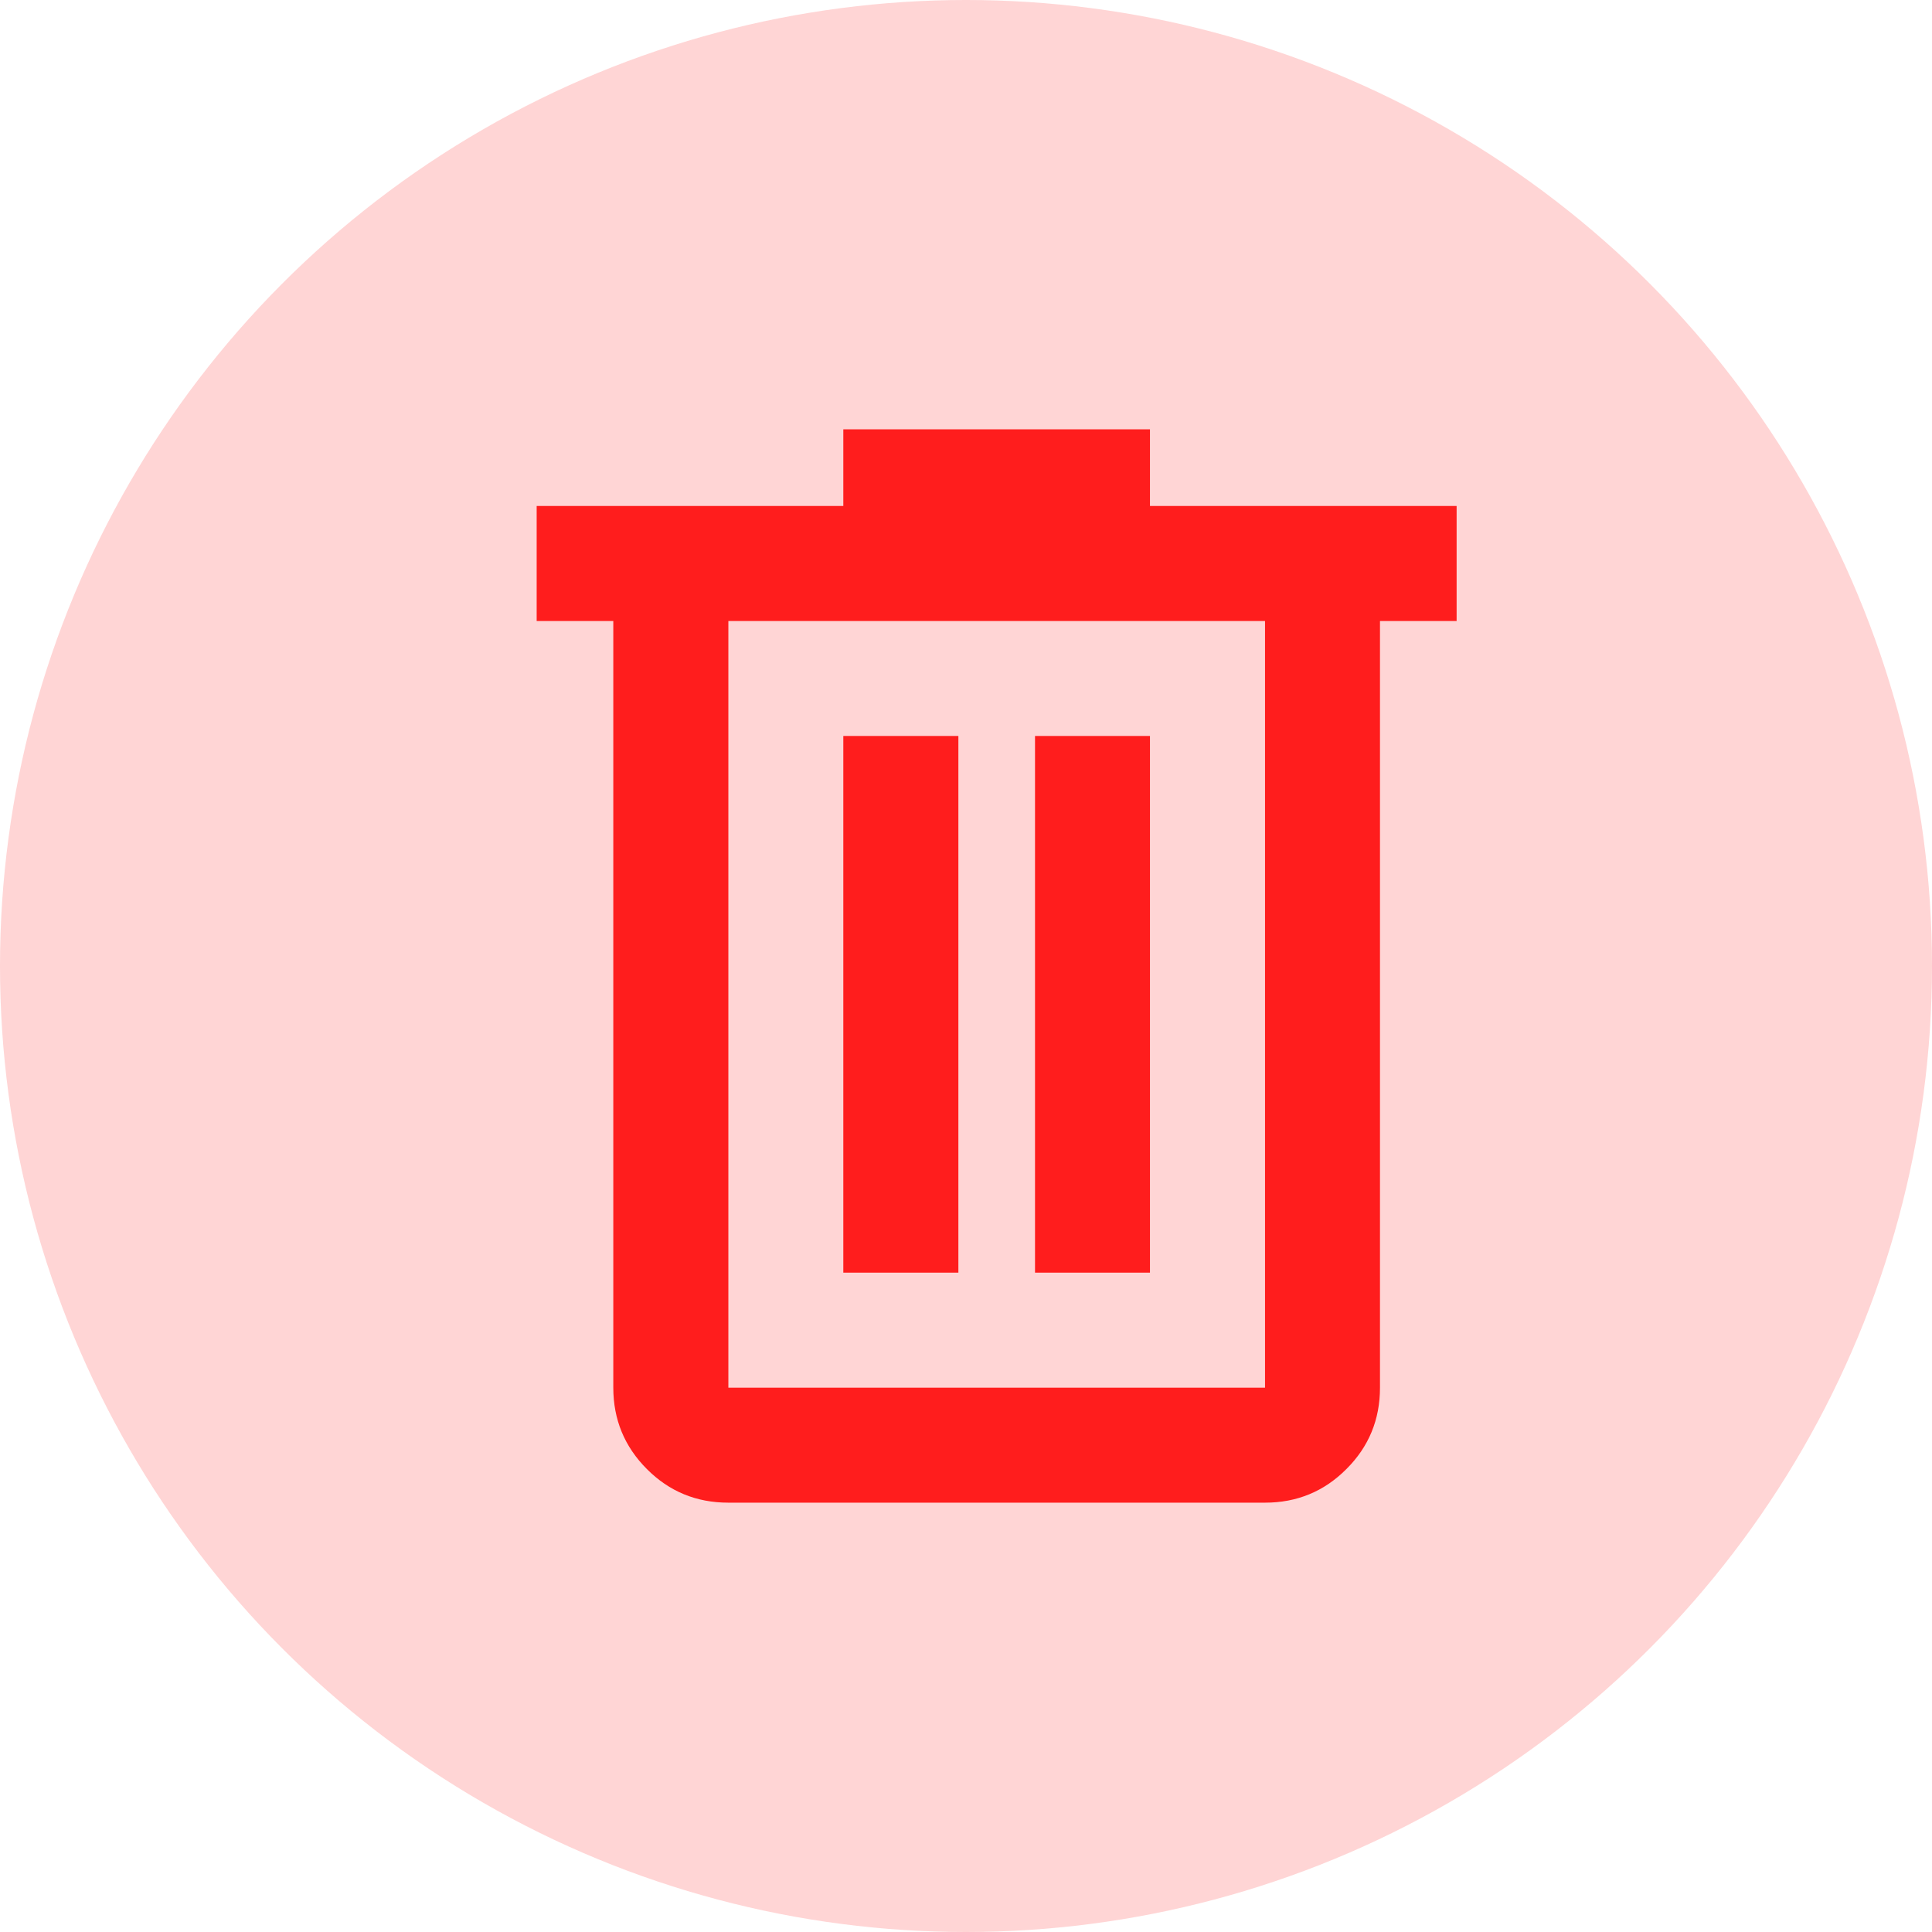 <svg width="18" height="18" viewBox="0 0 18 18" fill="none" xmlns="http://www.w3.org/2000/svg">
<circle cx="9" cy="9" r="9" fill="#FFD5D5"/>
<path d="M6.786 14C6.488 14 6.235 13.896 6.027 13.687C5.819 13.479 5.714 13.226 5.714 12.929V5.786H5V4.714H7.857V4H10.714V4.714H13.571V5.786H12.857V12.929C12.857 13.226 12.753 13.479 12.544 13.687C12.336 13.896 12.083 14 11.786 14H6.786ZM11.786 5.786H6.786V12.929H11.786V5.786ZM7.857 11.857H8.929V6.857H7.857V11.857ZM9.643 11.857H10.714V6.857H9.643V11.857ZM6.786 5.786V12.929V5.786Z" fill="#FF1D1D"/>
</svg>
